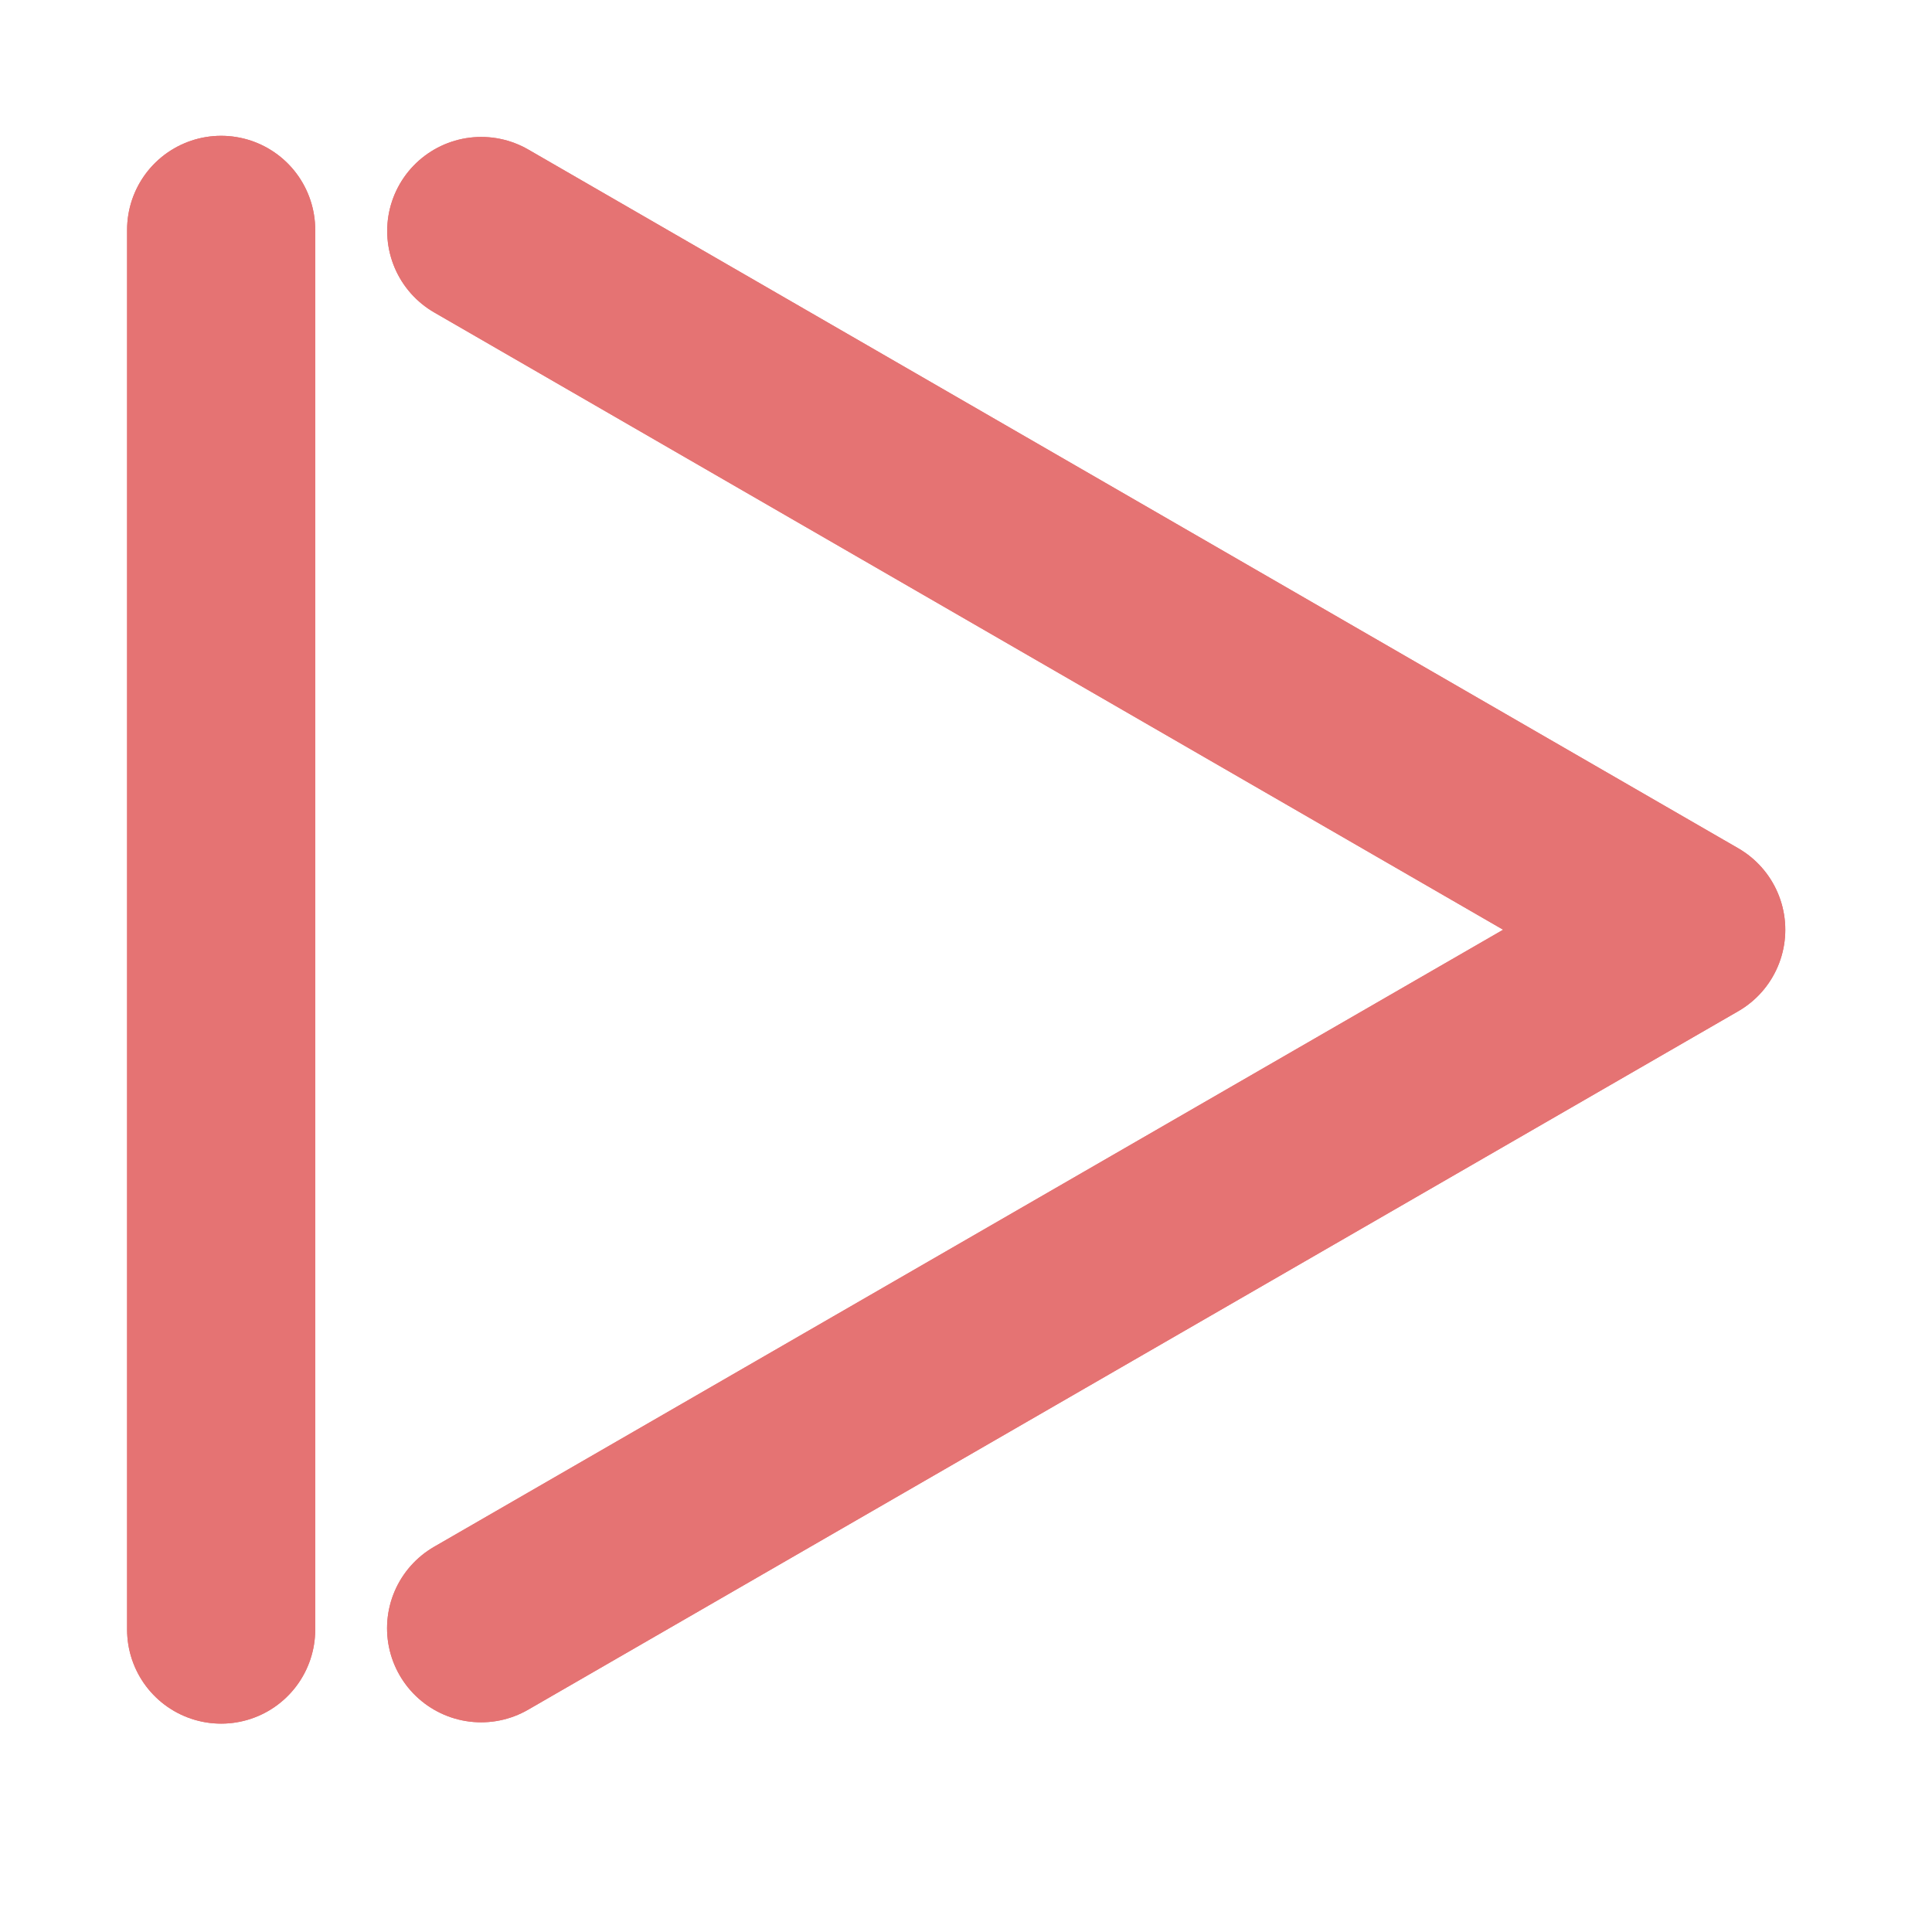 <?xml version="1.0" encoding="UTF-8" standalone="no"?>
<!DOCTYPE svg PUBLIC "-//W3C//DTD SVG 1.1//EN" "http://www.w3.org/Graphics/SVG/1.1/DTD/svg11.dtd">
<svg width="100%" height="100%" viewBox="0 0 428 428" version="1.1" xmlns="http://www.w3.org/2000/svg" xmlns:xlink="http://www.w3.org/1999/xlink" xml:space="preserve" xmlns:serif="http://www.serif.com/" style="fill-rule:evenodd;clip-rule:evenodd;stroke-linecap:round;stroke-miterlimit:10;">
    <g transform="matrix(1,0,0,1,3,3)">
        <g id="playButton" transform="matrix(4.167,0,0,4.167,0,0)">
            <rect x="0" y="0" width="100" height="100" style="fill:none;"/>
            <clipPath id="_clip1">
                <rect x="0" y="0" width="100" height="100"/>
            </clipPath>
            <g clip-path="url(#_clip1)">
                <g>
                    <g transform="matrix(0,0.872,0.872,0,48.244,48.707)">
                        <path d="M-42.668,-42.668L42.668,-42.668" style="fill:none;fill-rule:nonzero;stroke:#e57373;stroke-width:11.47px;"/>
                    </g>
                    <g transform="matrix(0,0.872,0.872,0,48.244,48.707)">
                        <path d="M-42.668,-42.668L42.668,-42.668" style="fill:none;fill-rule:nonzero;stroke:#e57373;stroke-width:11.47px;"/>
                    </g>
                </g>
                <g>
                    <g transform="matrix(0.755,0.436,0.436,-0.755,47.746,0.456)">
                        <path d="M-16.358,-24.154L26.243,-24.154L68.844,-24.154L47.543,-61.048L26.243,-97.941" style="fill:none;fill-rule:nonzero;stroke:#e57373;stroke-width:11.47px;stroke-linejoin:round;"/>
                    </g>
                    <g transform="matrix(0.755,0.436,0.436,-0.755,47.746,0.456)">
                        <path d="M-16.358,-24.154L26.243,-24.154L68.844,-24.154L47.543,-61.048L26.243,-97.941" style="fill:none;fill-rule:nonzero;stroke:#e57373;stroke-width:11.47px;stroke-linejoin:round;"/>
                    </g>
                </g>
            </g>
        </g>
    </g>
</svg>
